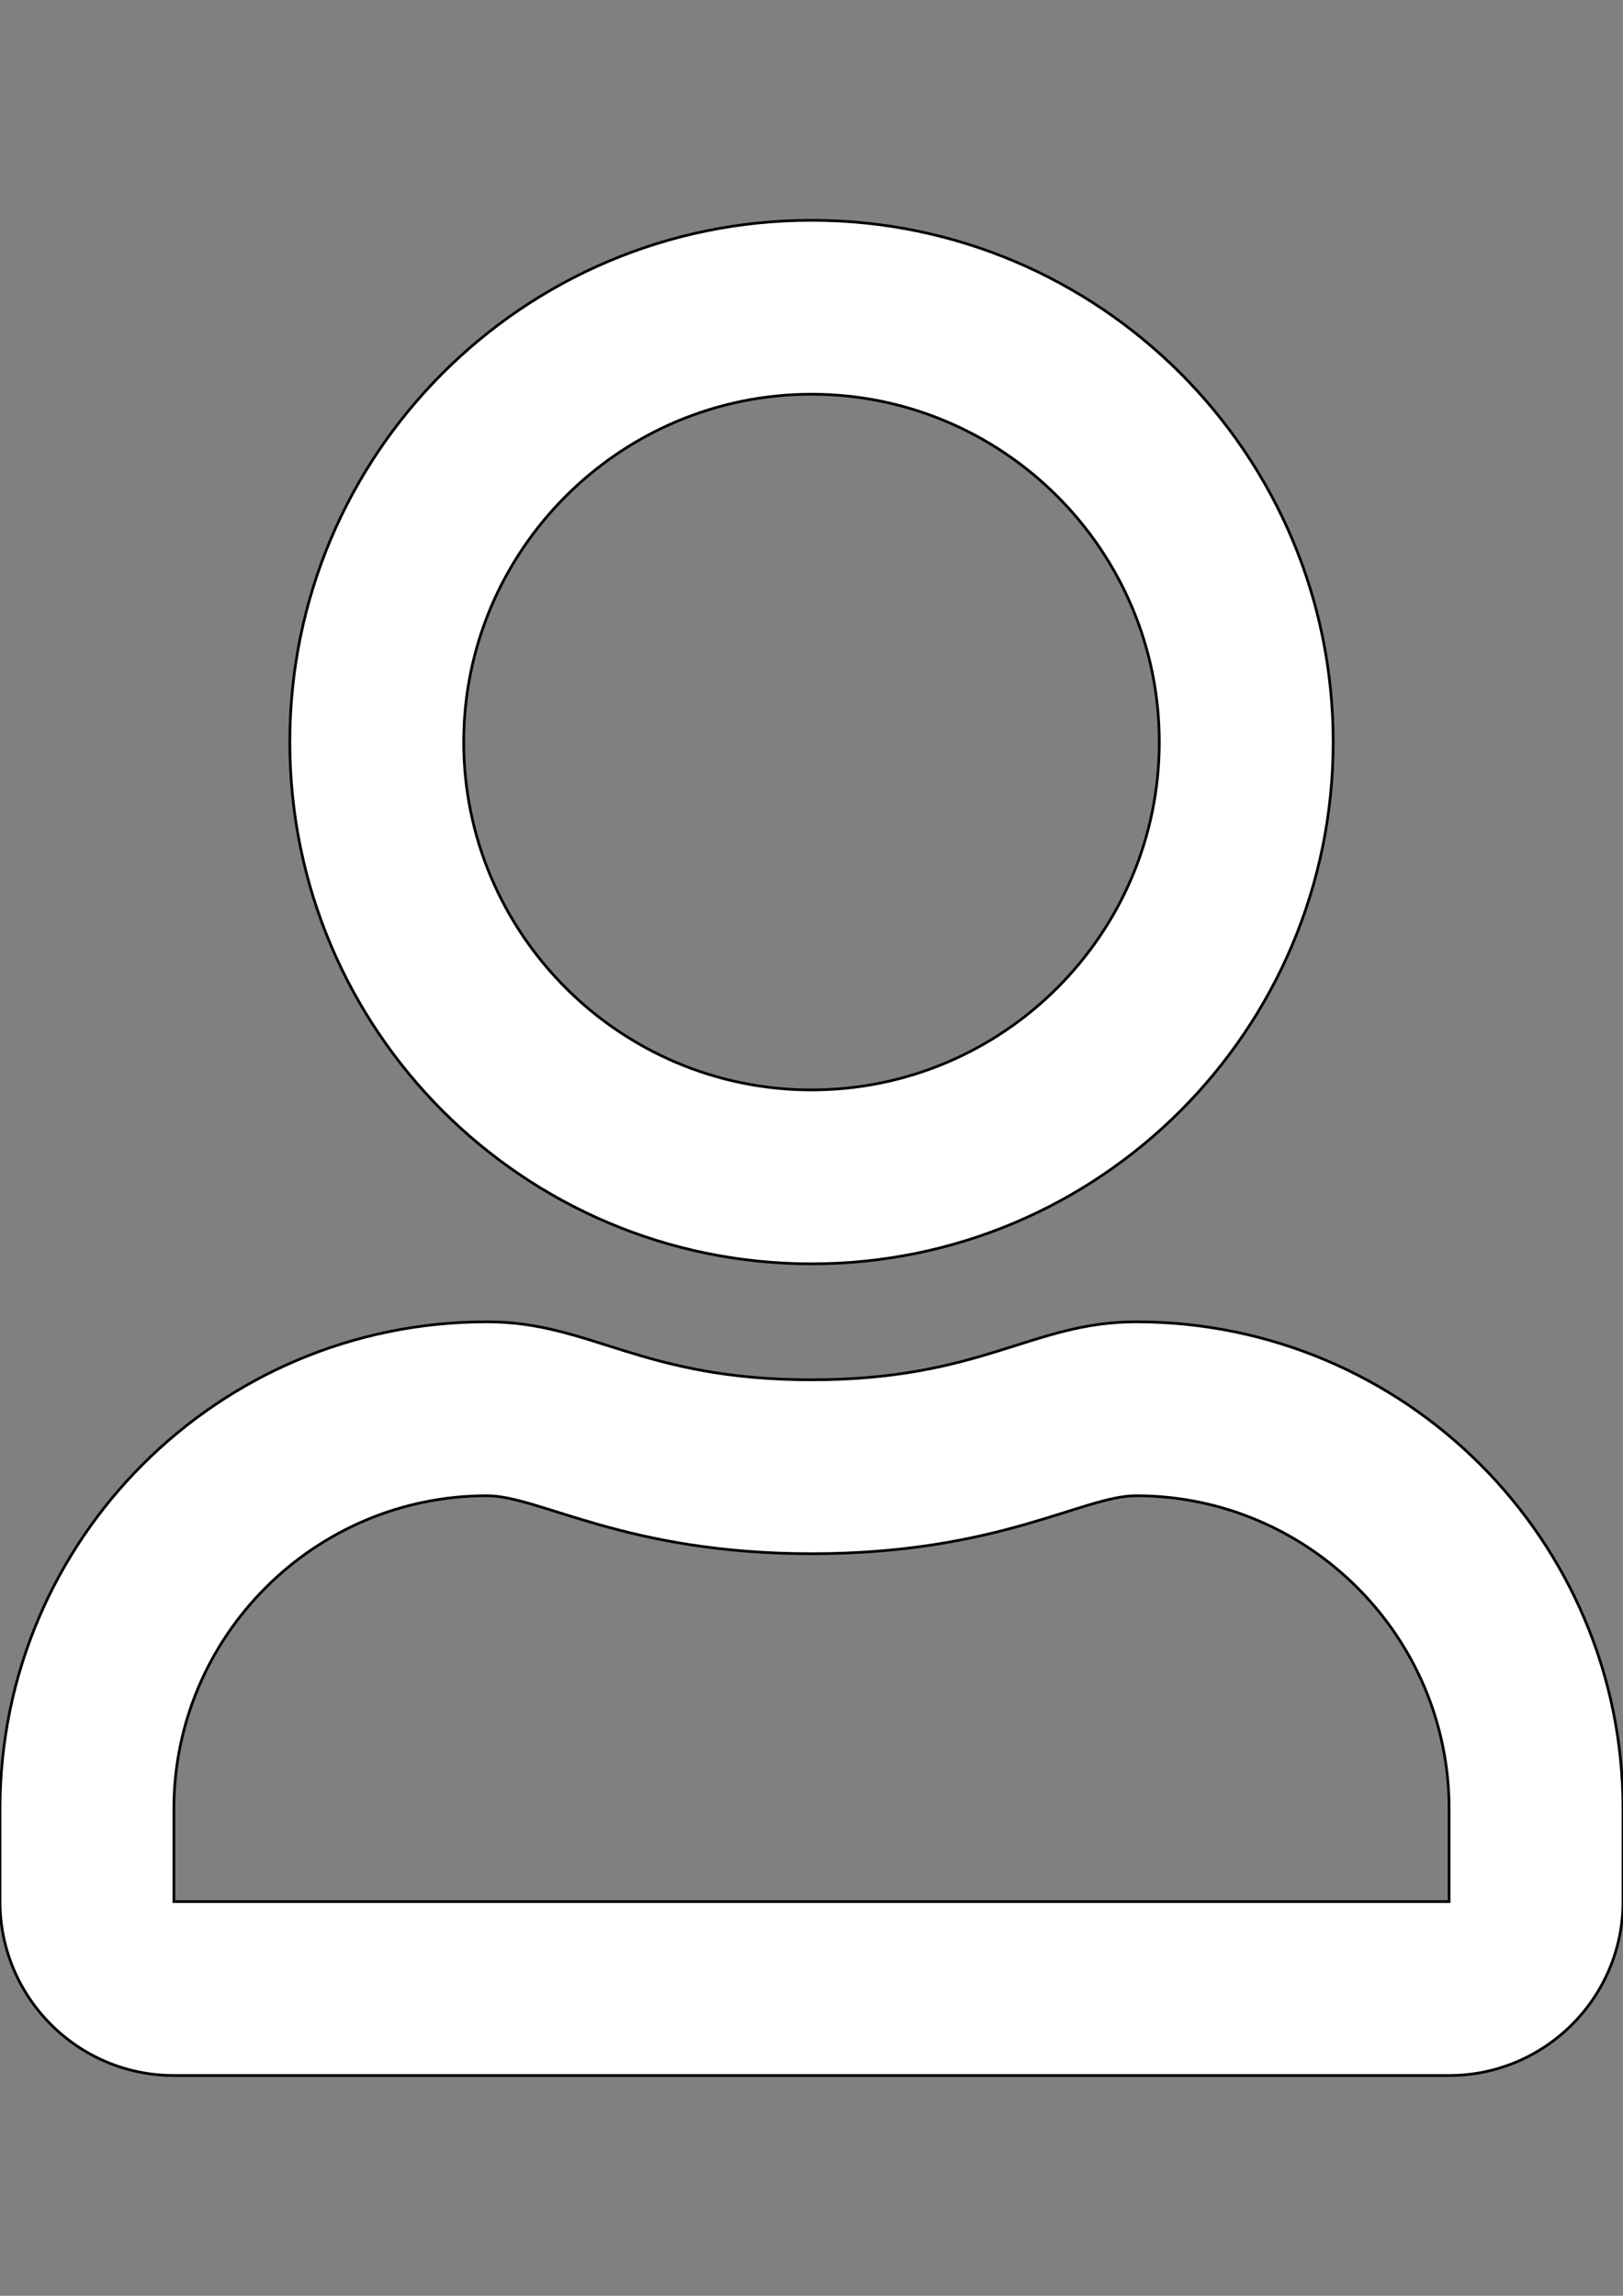 <?xml version="1.0" encoding="utf-8"?>
<!-- Generator: Adobe Illustrator 16.0.0, SVG Export Plug-In . SVG Version: 6.00 Build 0)  -->
<!DOCTYPE svg PUBLIC "-//W3C//DTD SVG 1.1//EN" "http://www.w3.org/Graphics/SVG/1.1/DTD/svg11.dtd">
<svg version="1.1" id="圖層_1" focusable="false" xmlns="http://www.w3.org/2000/svg" xmlns:xlink="http://www.w3.org/1999/xlink"
	 x="0px" y="0px" width="595.281px" height="841.89px" viewBox="0 0 595.281 841.89" enable-background="new 0 0 595.281 841.89"
	 xml:space="preserve">
<rect x="0" y="0" width="595.281" height="841.89" fill="#808080" stroke="none"/>
<path fill="#FFFFFF" stroke="#000000" stroke-miterlimit="10" d="M416.697,484.726c-38.136,0-56.474,21.26-119.057,21.26
	c-62.584,0-80.788-21.26-119.056-21.26C79.991,484.726,0,564.716,0,663.31v34.016c0,35.211,28.568,63.779,63.78,63.779H531.5
	c35.213,0,63.781-28.568,63.781-63.779V663.31C595.281,564.716,515.289,484.726,416.697,484.726z M531.5,697.326H63.78V663.31
	c0-63.25,51.555-114.805,114.804-114.805c19.4,0,50.891,21.26,119.056,21.26c68.697,0,99.523-21.26,119.057-21.26
	c63.248,0,114.803,51.555,114.803,114.805V697.326z M297.64,463.464c105.635,0,191.34-85.705,191.34-191.339
	s-85.705-191.34-191.34-191.34c-105.636,0-191.34,85.704-191.34,191.34S192.004,463.464,297.64,463.464z M297.64,144.565
	c70.291,0,127.561,57.269,127.561,127.56s-57.271,127.56-127.561,127.56c-70.291,0-127.56-57.269-127.56-127.56
	S227.349,144.565,297.64,144.565z"/>
</svg>
